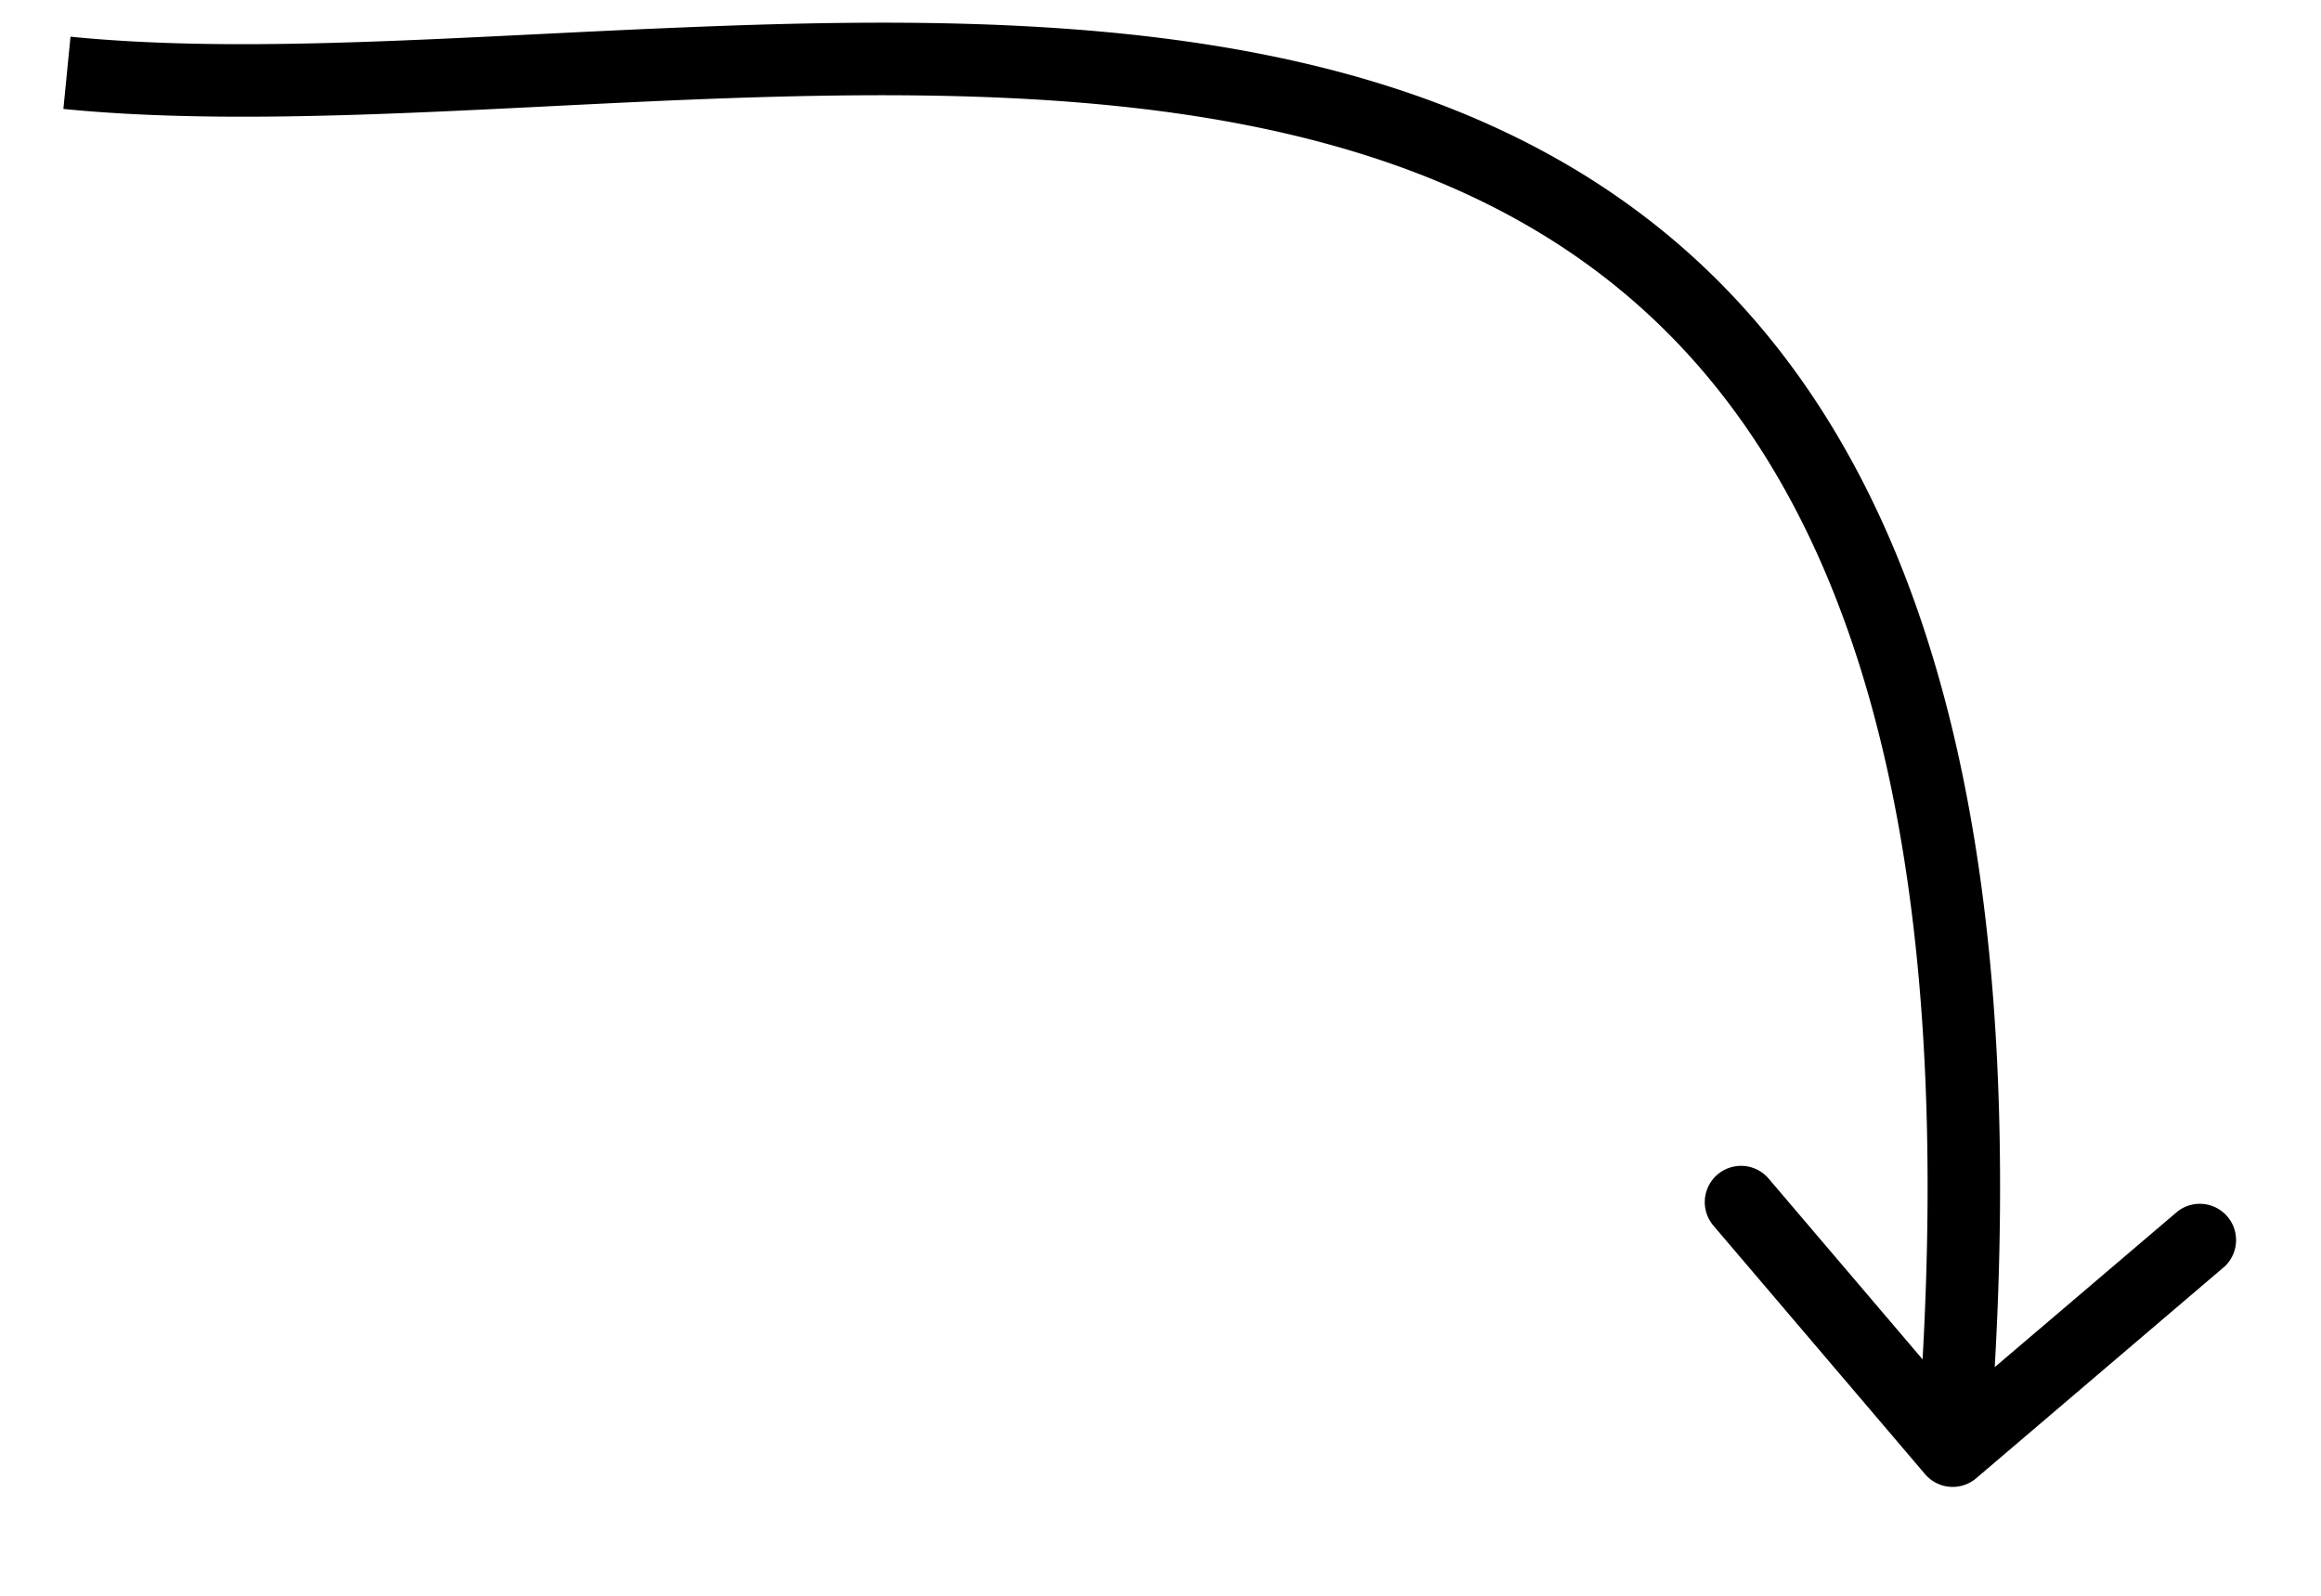 <svg xmlns="http://www.w3.org/2000/svg" fill="none" viewBox="0 0 16 11">
  <path
    fill="currentColor"
    d="M13.27 10.161a.25.25 0 0 0 .353.029l1.713-1.46a.25.25 0 0 0-.324-.38l-1.523 1.297-1.297-1.523a.25.25 0 1 0-.38.325zM.437.751C1.71.877 3.24.749 4.752.687c1.53-.062 3.059-.06 4.393.304 1.323.36 2.448 1.074 3.19 2.44.749 1.378 1.125 3.447.877 6.548l.498.04c.252-3.148-.122-5.329-.936-6.826-.82-1.51-2.07-2.296-3.497-2.685C7.86.122 6.264.125 4.732.188 3.182.25 1.712.375.486.253z"
  />
</svg>
